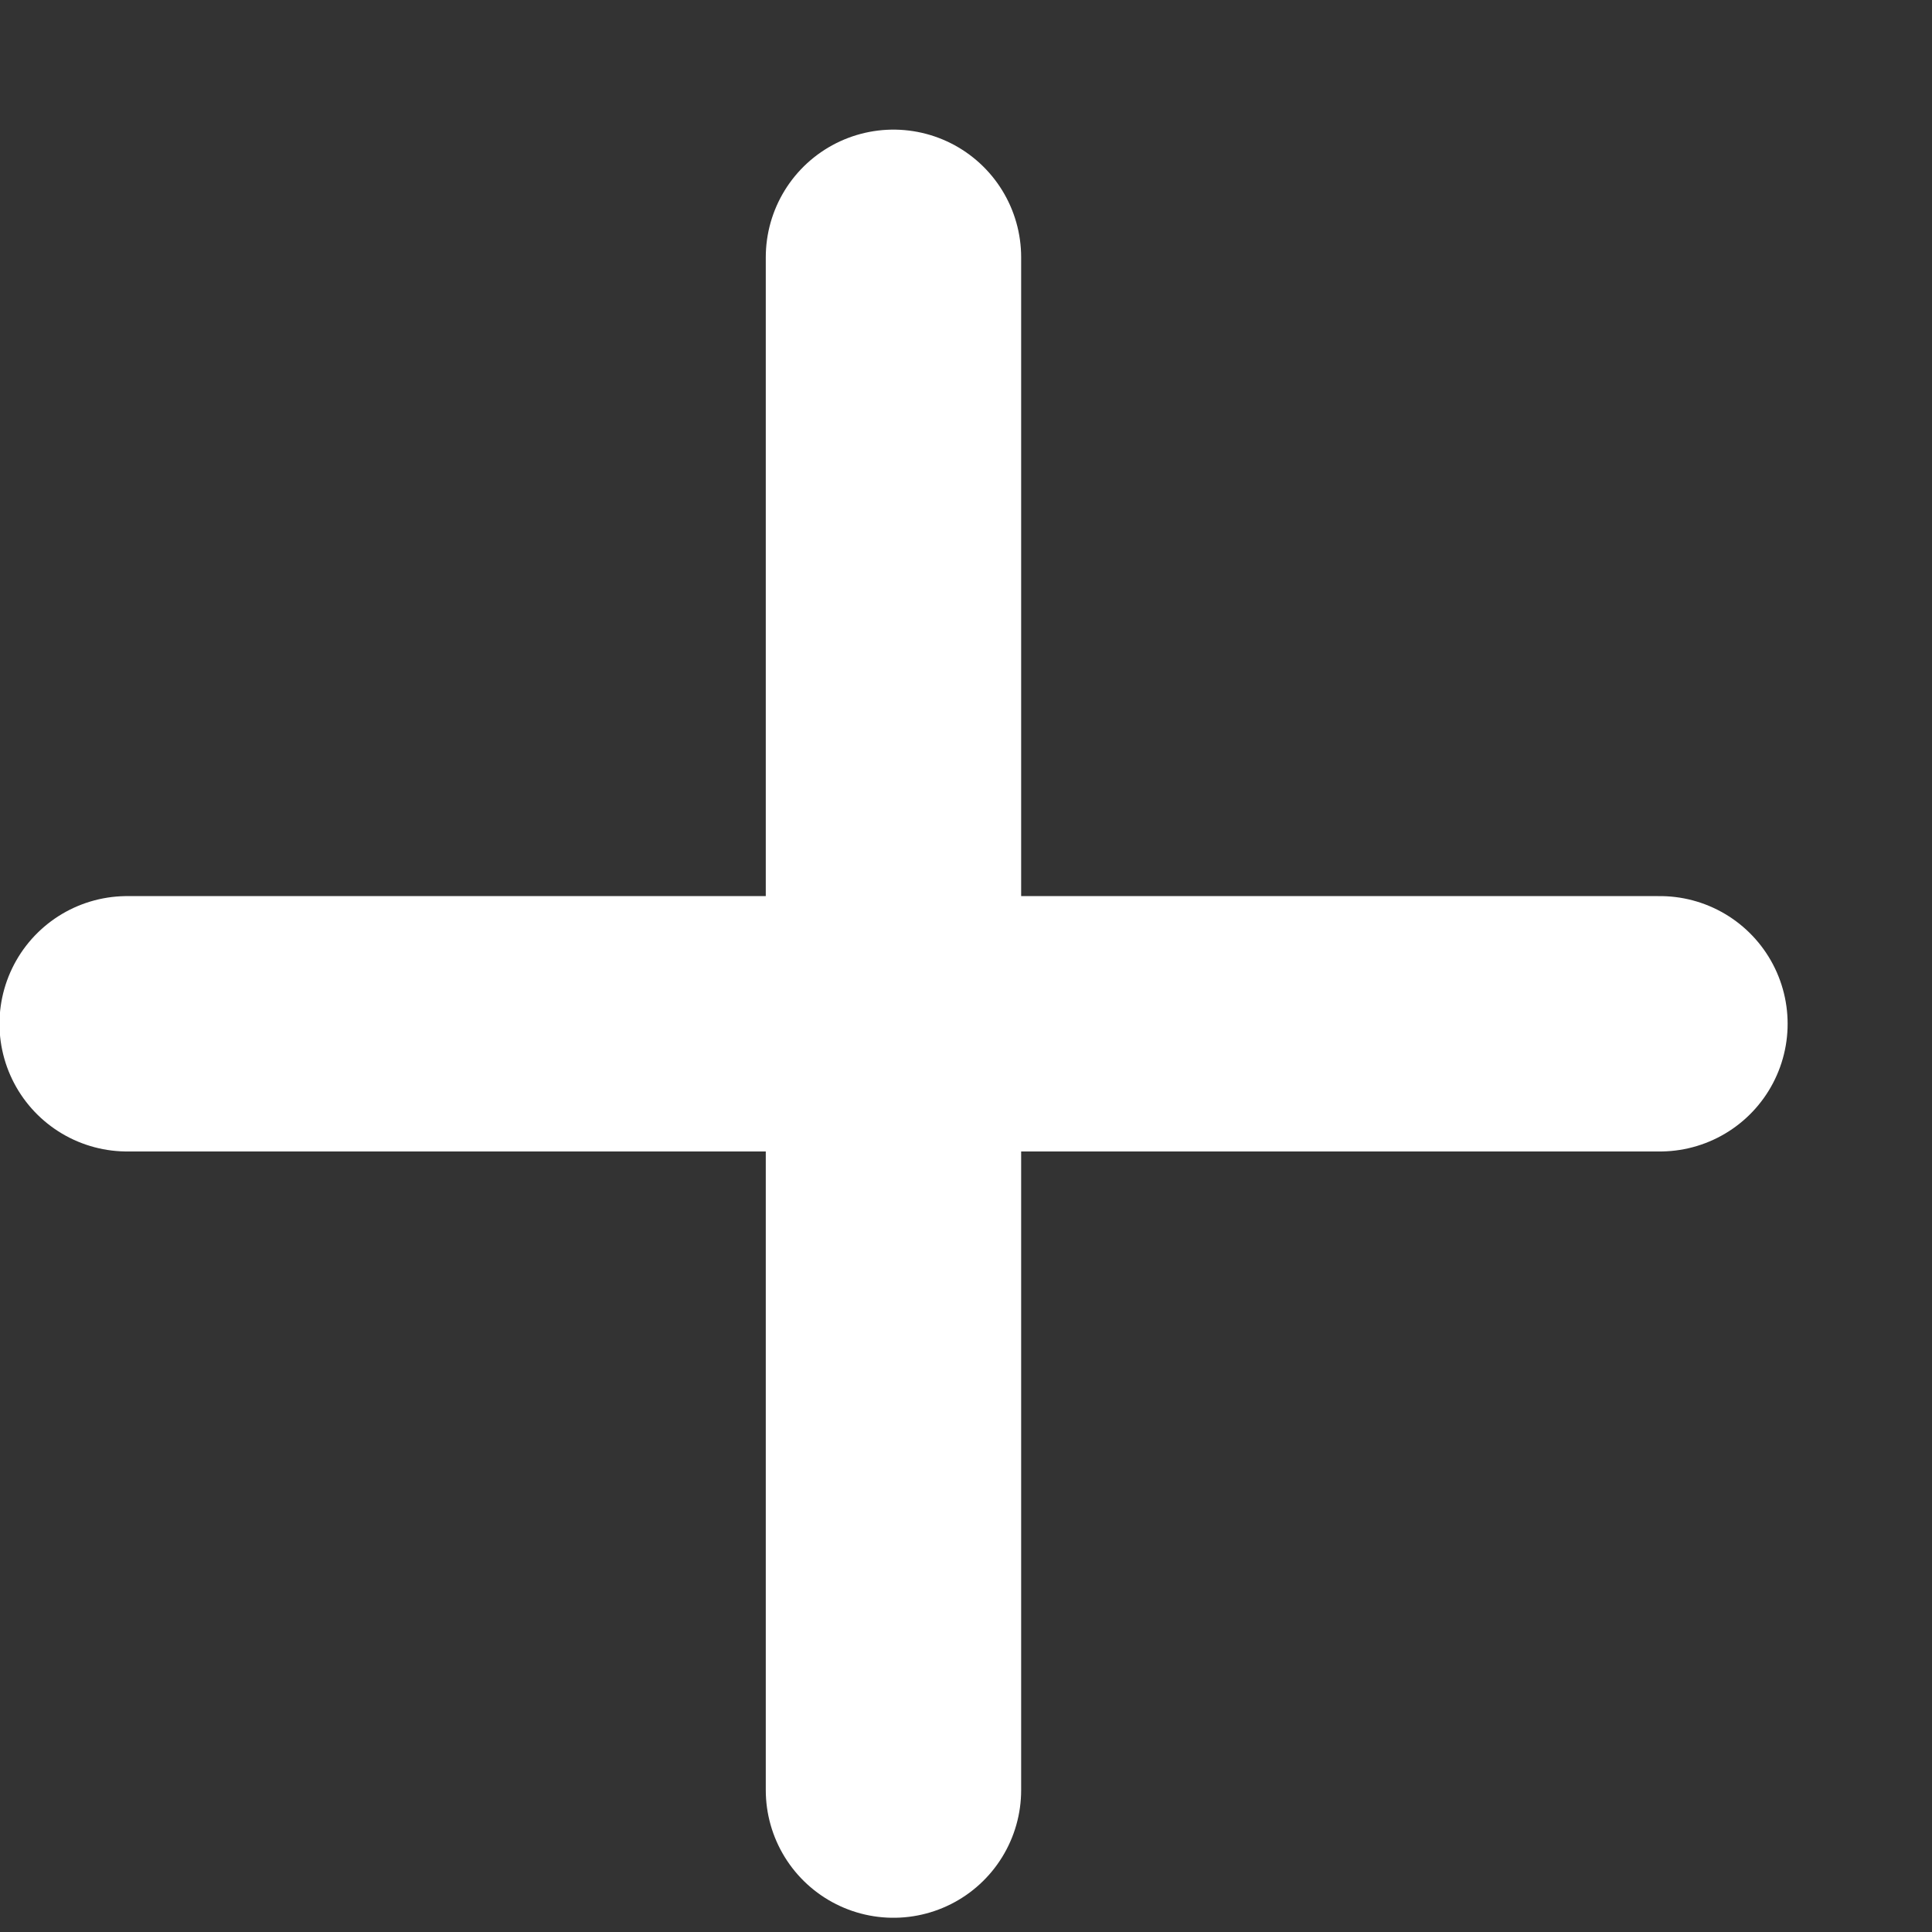 <svg width="11" height="11" viewBox="0 0 11 11" fill="none" xmlns="http://www.w3.org/2000/svg">
<rect x="0" y="0" width="11" height="11" fill="#333333" stroke="none"/>
<path d="M5.087 1.465V10.192" stroke="white" stroke-width="1.454" stroke-linecap="round"/>
<path d="M9.451 5.829L0.724 5.829" stroke="white" stroke-width="1.454" stroke-linecap="round"/>
</svg>
